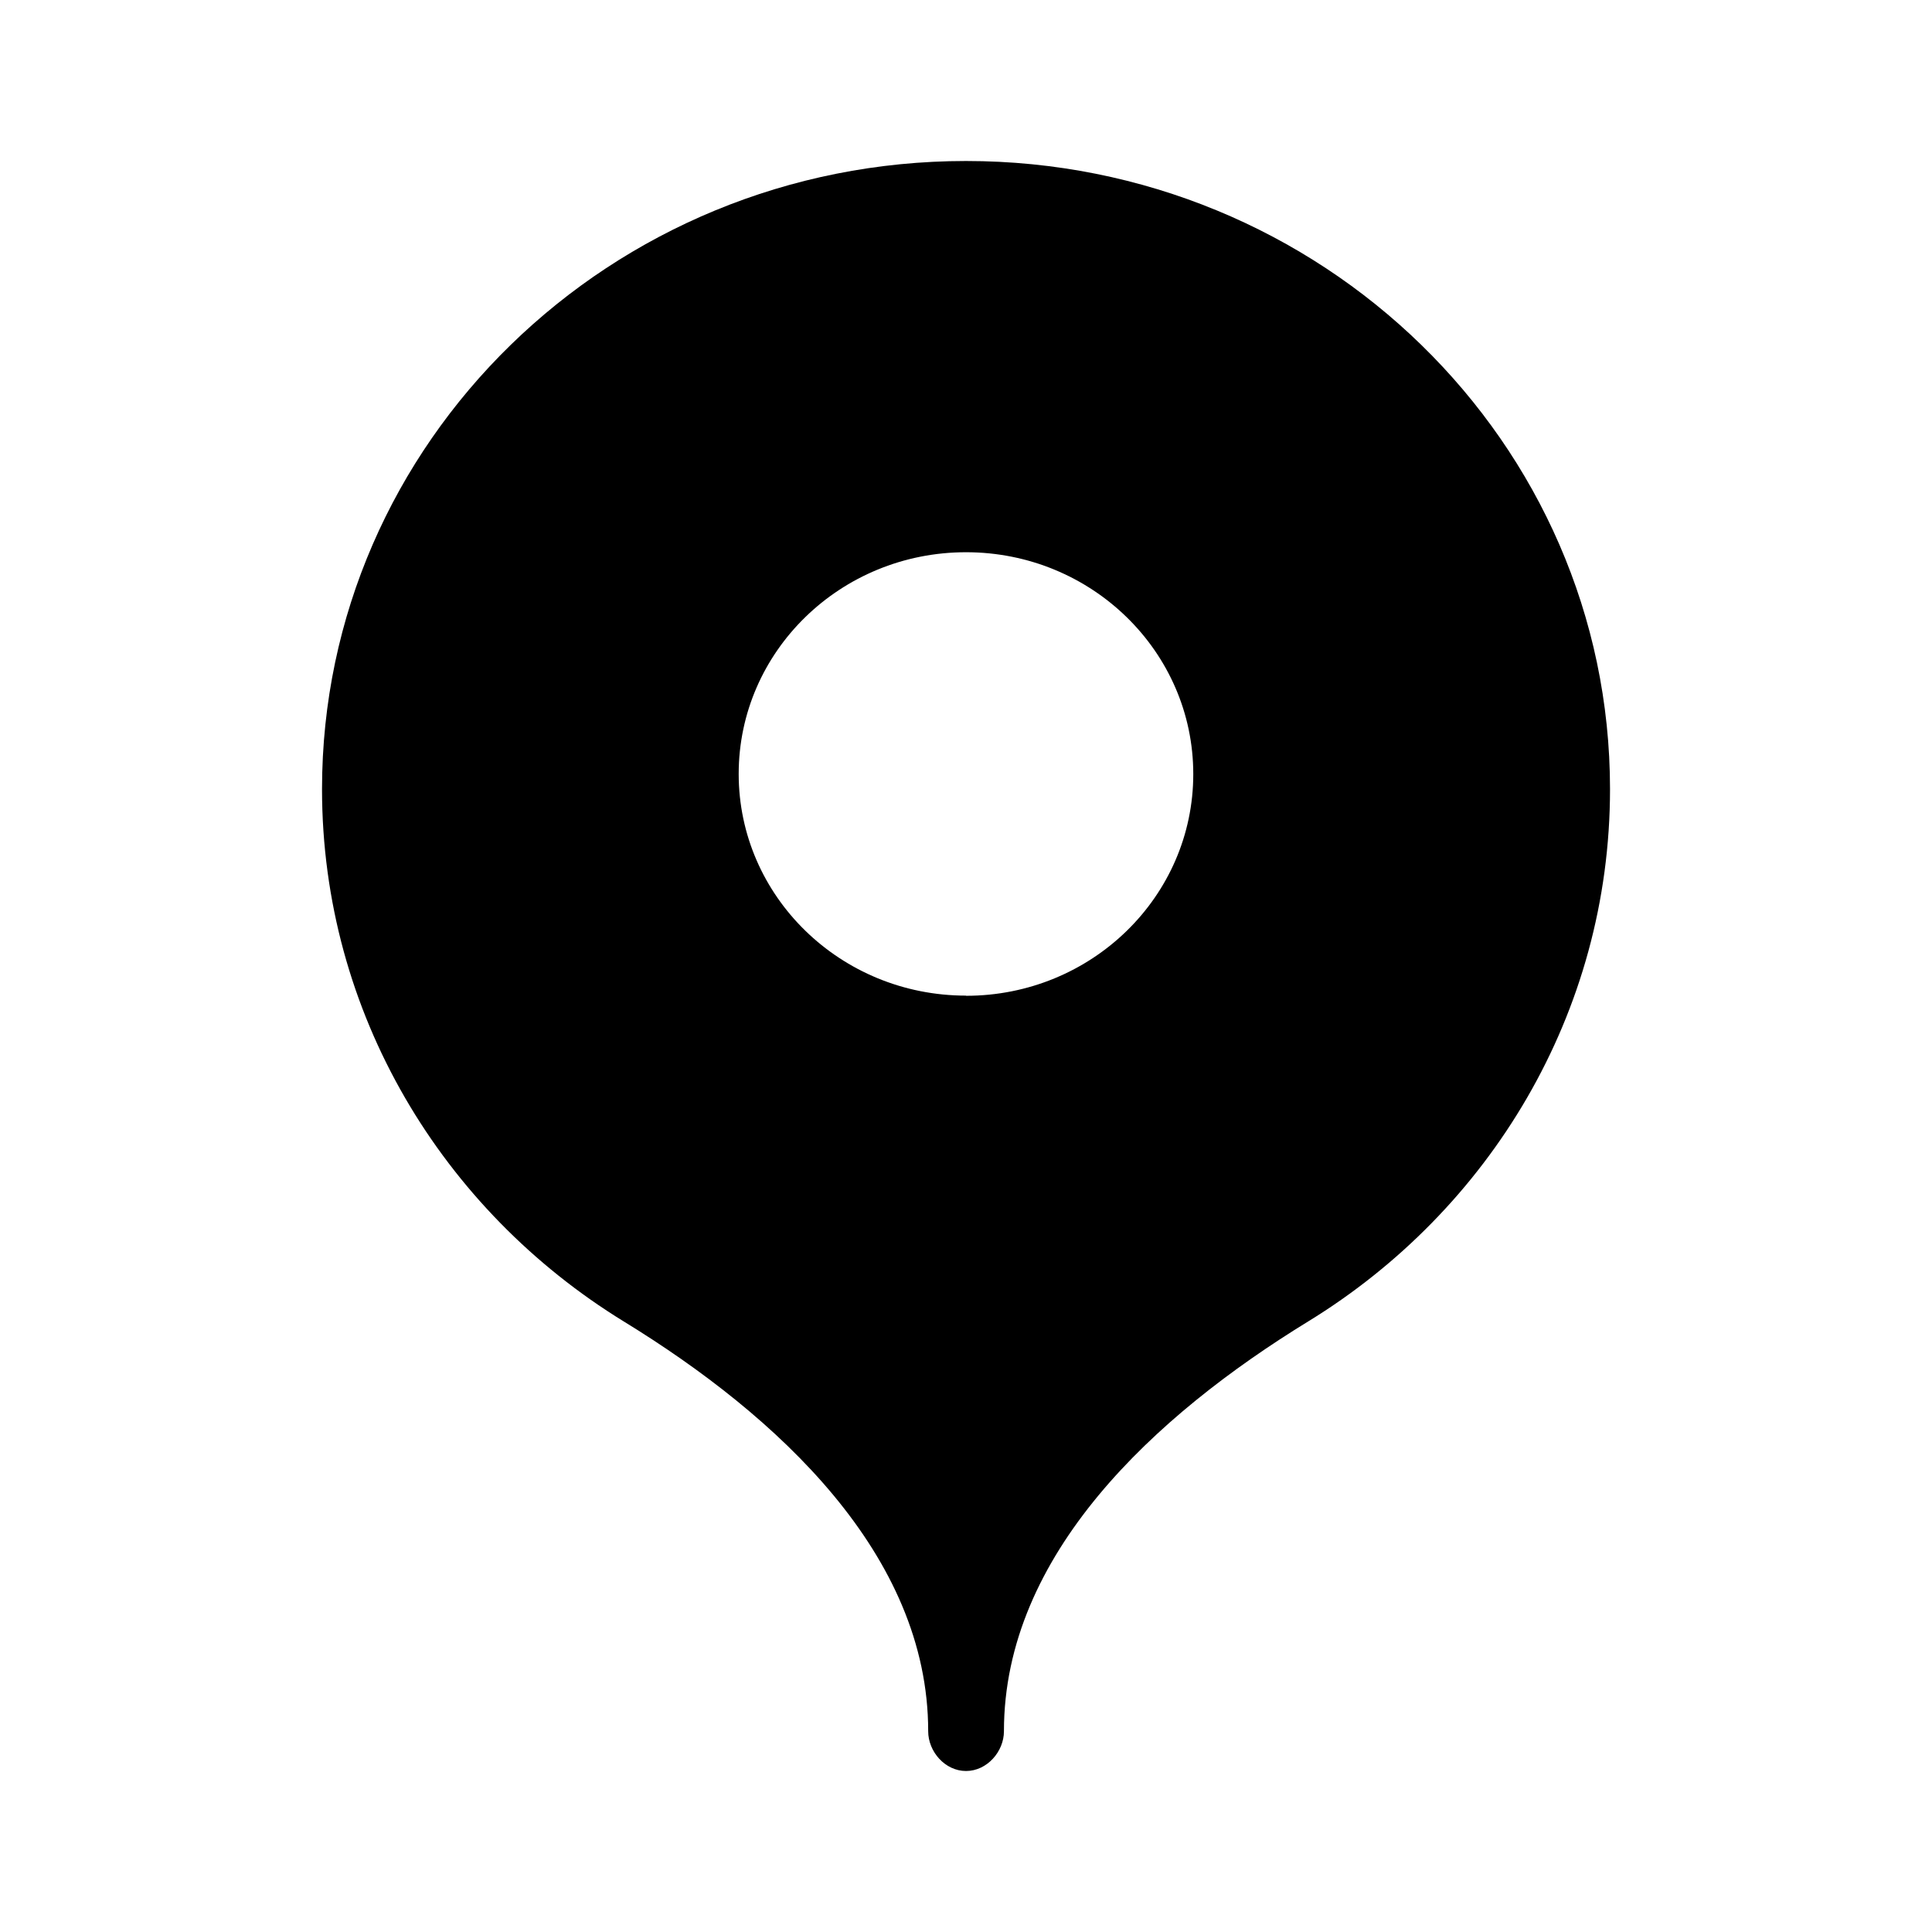 <svg xmlns="http://www.w3.org/2000/svg" width="192" height="192" viewBox="0 0 192 192"><path d="M130.01 131.32c-15.248 9.352-30.24 23.16-30.24 40.728 0 2.032-1.688 3.952-3.768 3.952s-3.76-1.92-3.76-3.952c0-17.568-15-31.376-30.248-40.72-18.016-11.064-29.992-30.624-29.992-52.912 0-34.472 28.656-62.416 64-62.416s64 27.952 64 62.424c0 22.288-11.976 41.848-29.992 52.896M96.002 98.96c12.48 0 22.584-9.864 22.584-22.032S108.482 54.88 96.002 54.88 73.41 64.744 73.41 76.912s10.12 22.032 22.592 22.032"/></svg>